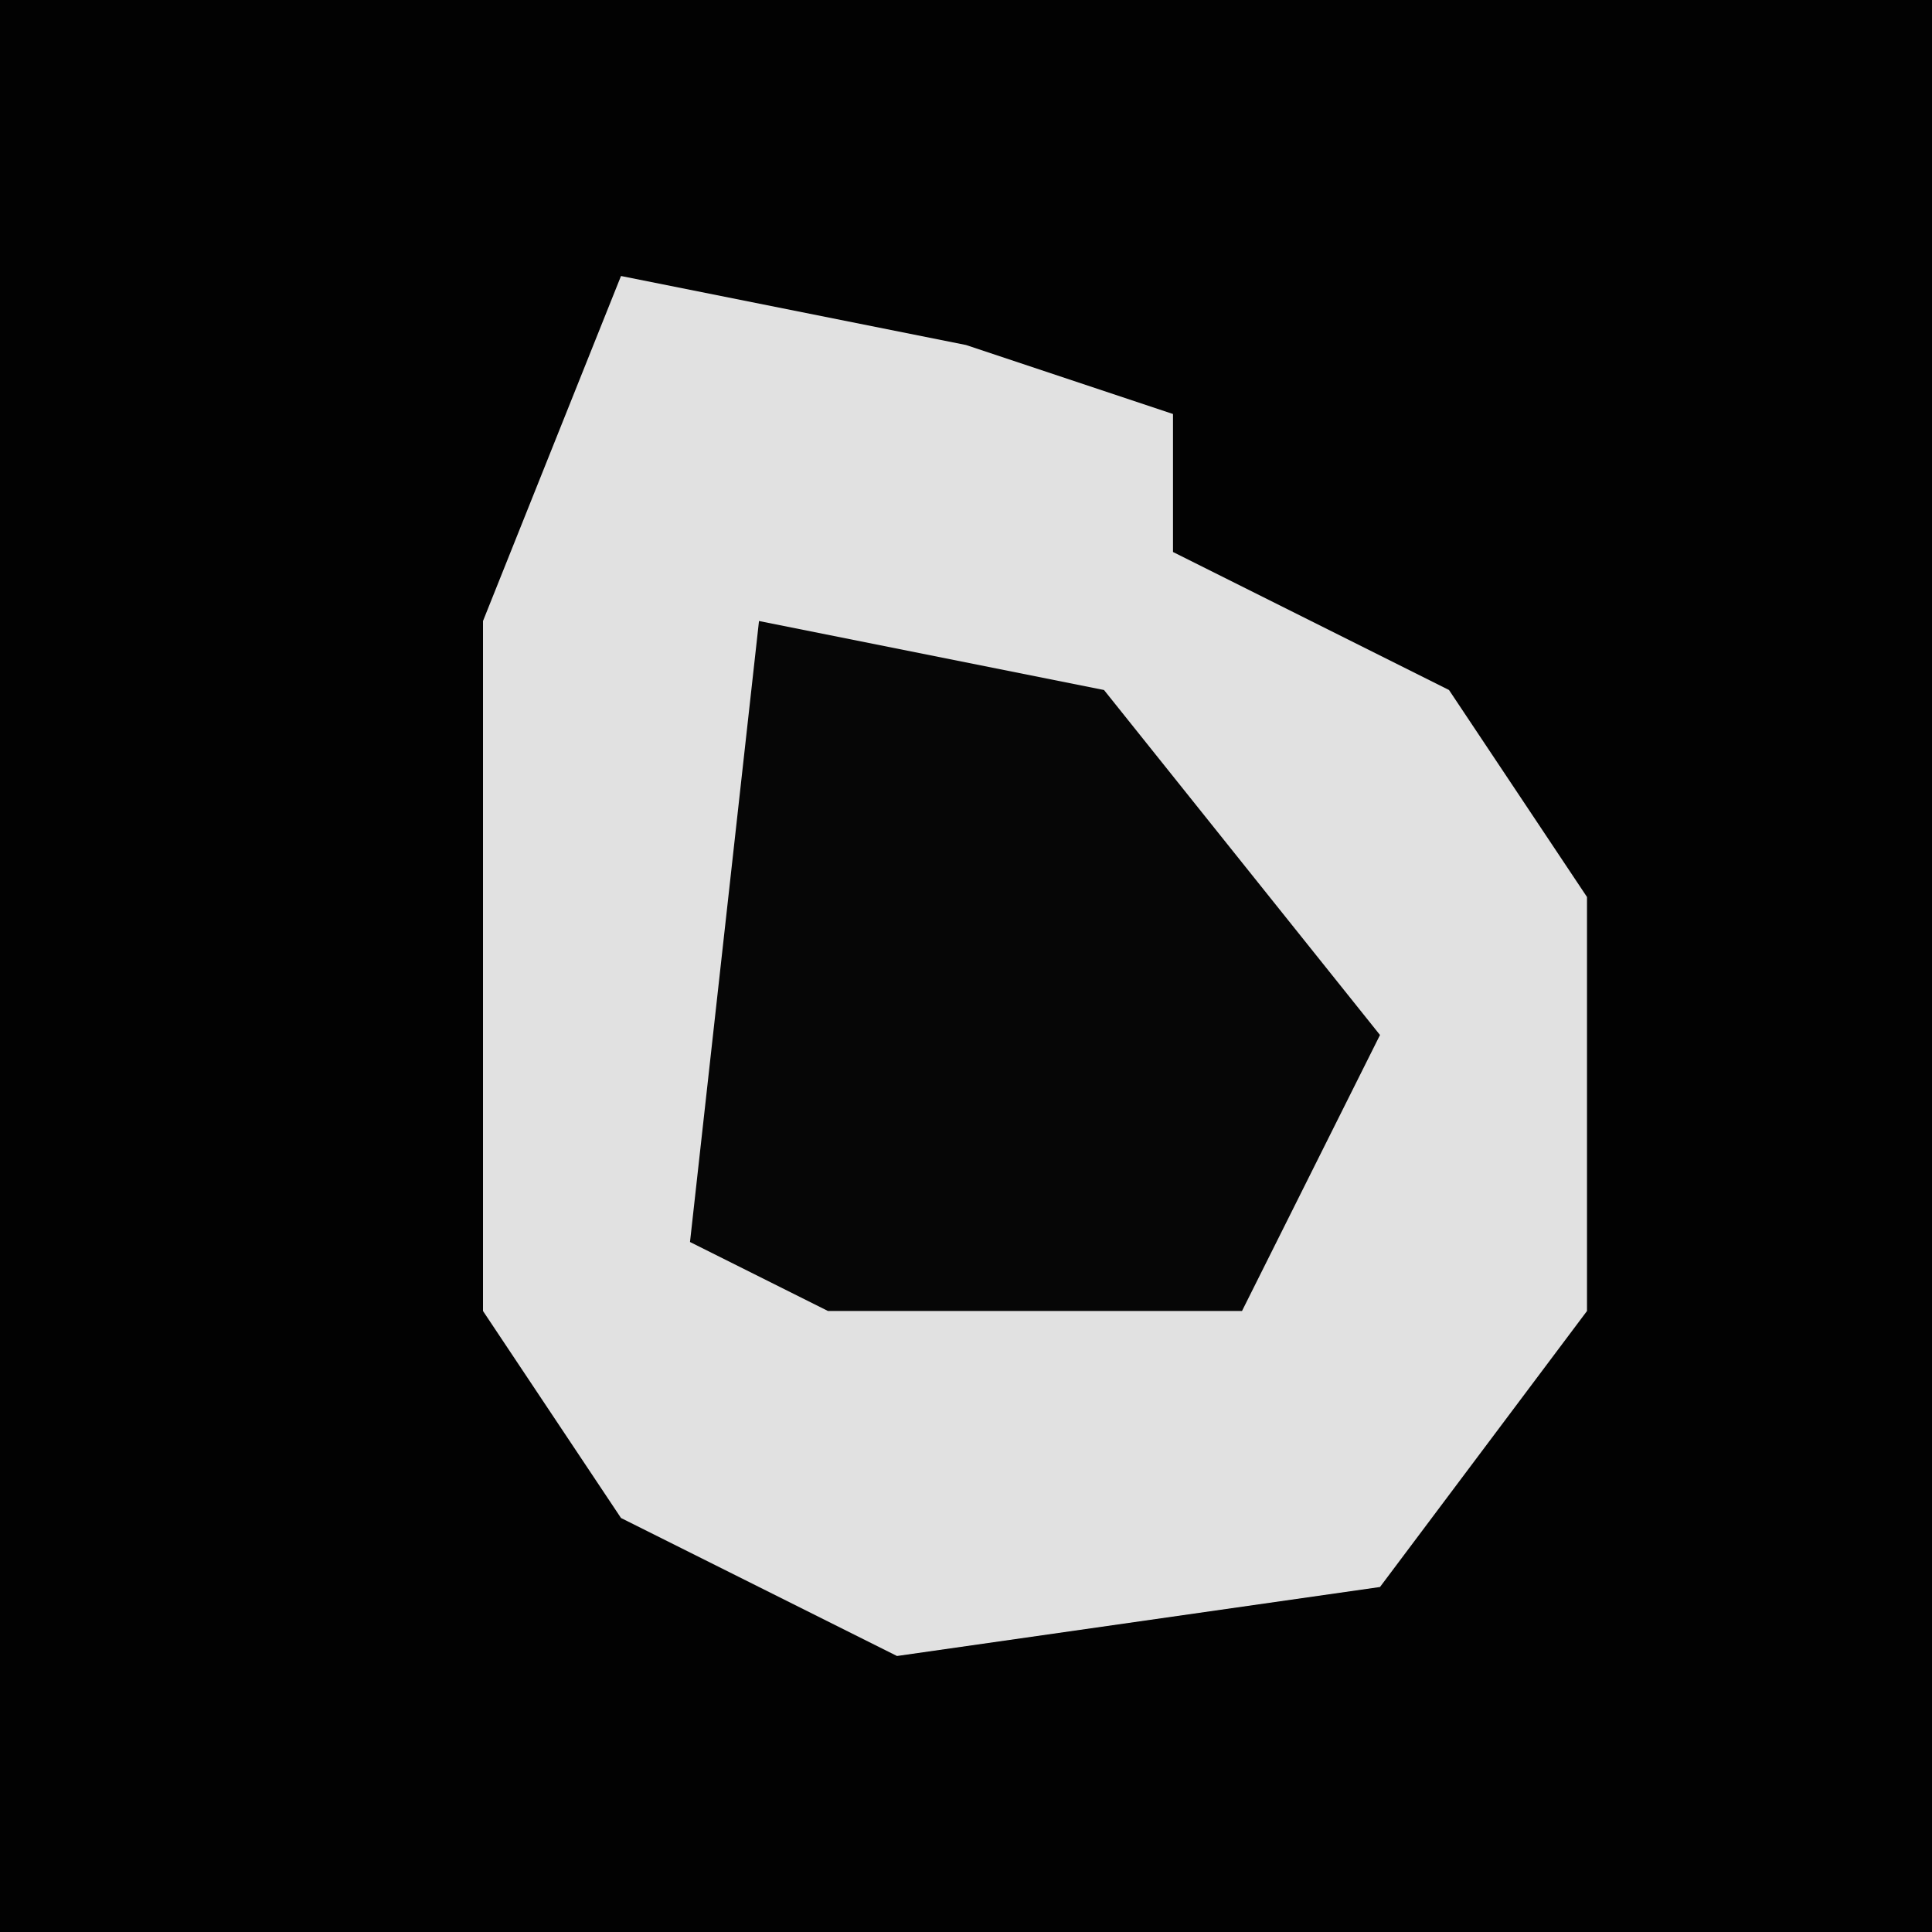 <?xml version="1.0" encoding="UTF-8"?>
<svg version="1.1" xmlns="http://www.w3.org/2000/svg" width="28" height="28">
<path d="M0,0 L28,0 L28,28 L0,28 Z " fill="#020202" transform="translate(0,0)"/>
<path d="M0,0 L5,1 L8,2 L8,4 L12,6 L14,9 L14,15 L11,19 L4,20 L0,18 L-2,15 L-2,5 Z " fill="#E1E1E1" transform="translate(9,4)"/>
<path d="M0,0 L5,1 L9,6 L7,10 L1,10 L-1,9 Z " fill="#060606" transform="translate(11,9)"/>
</svg>
